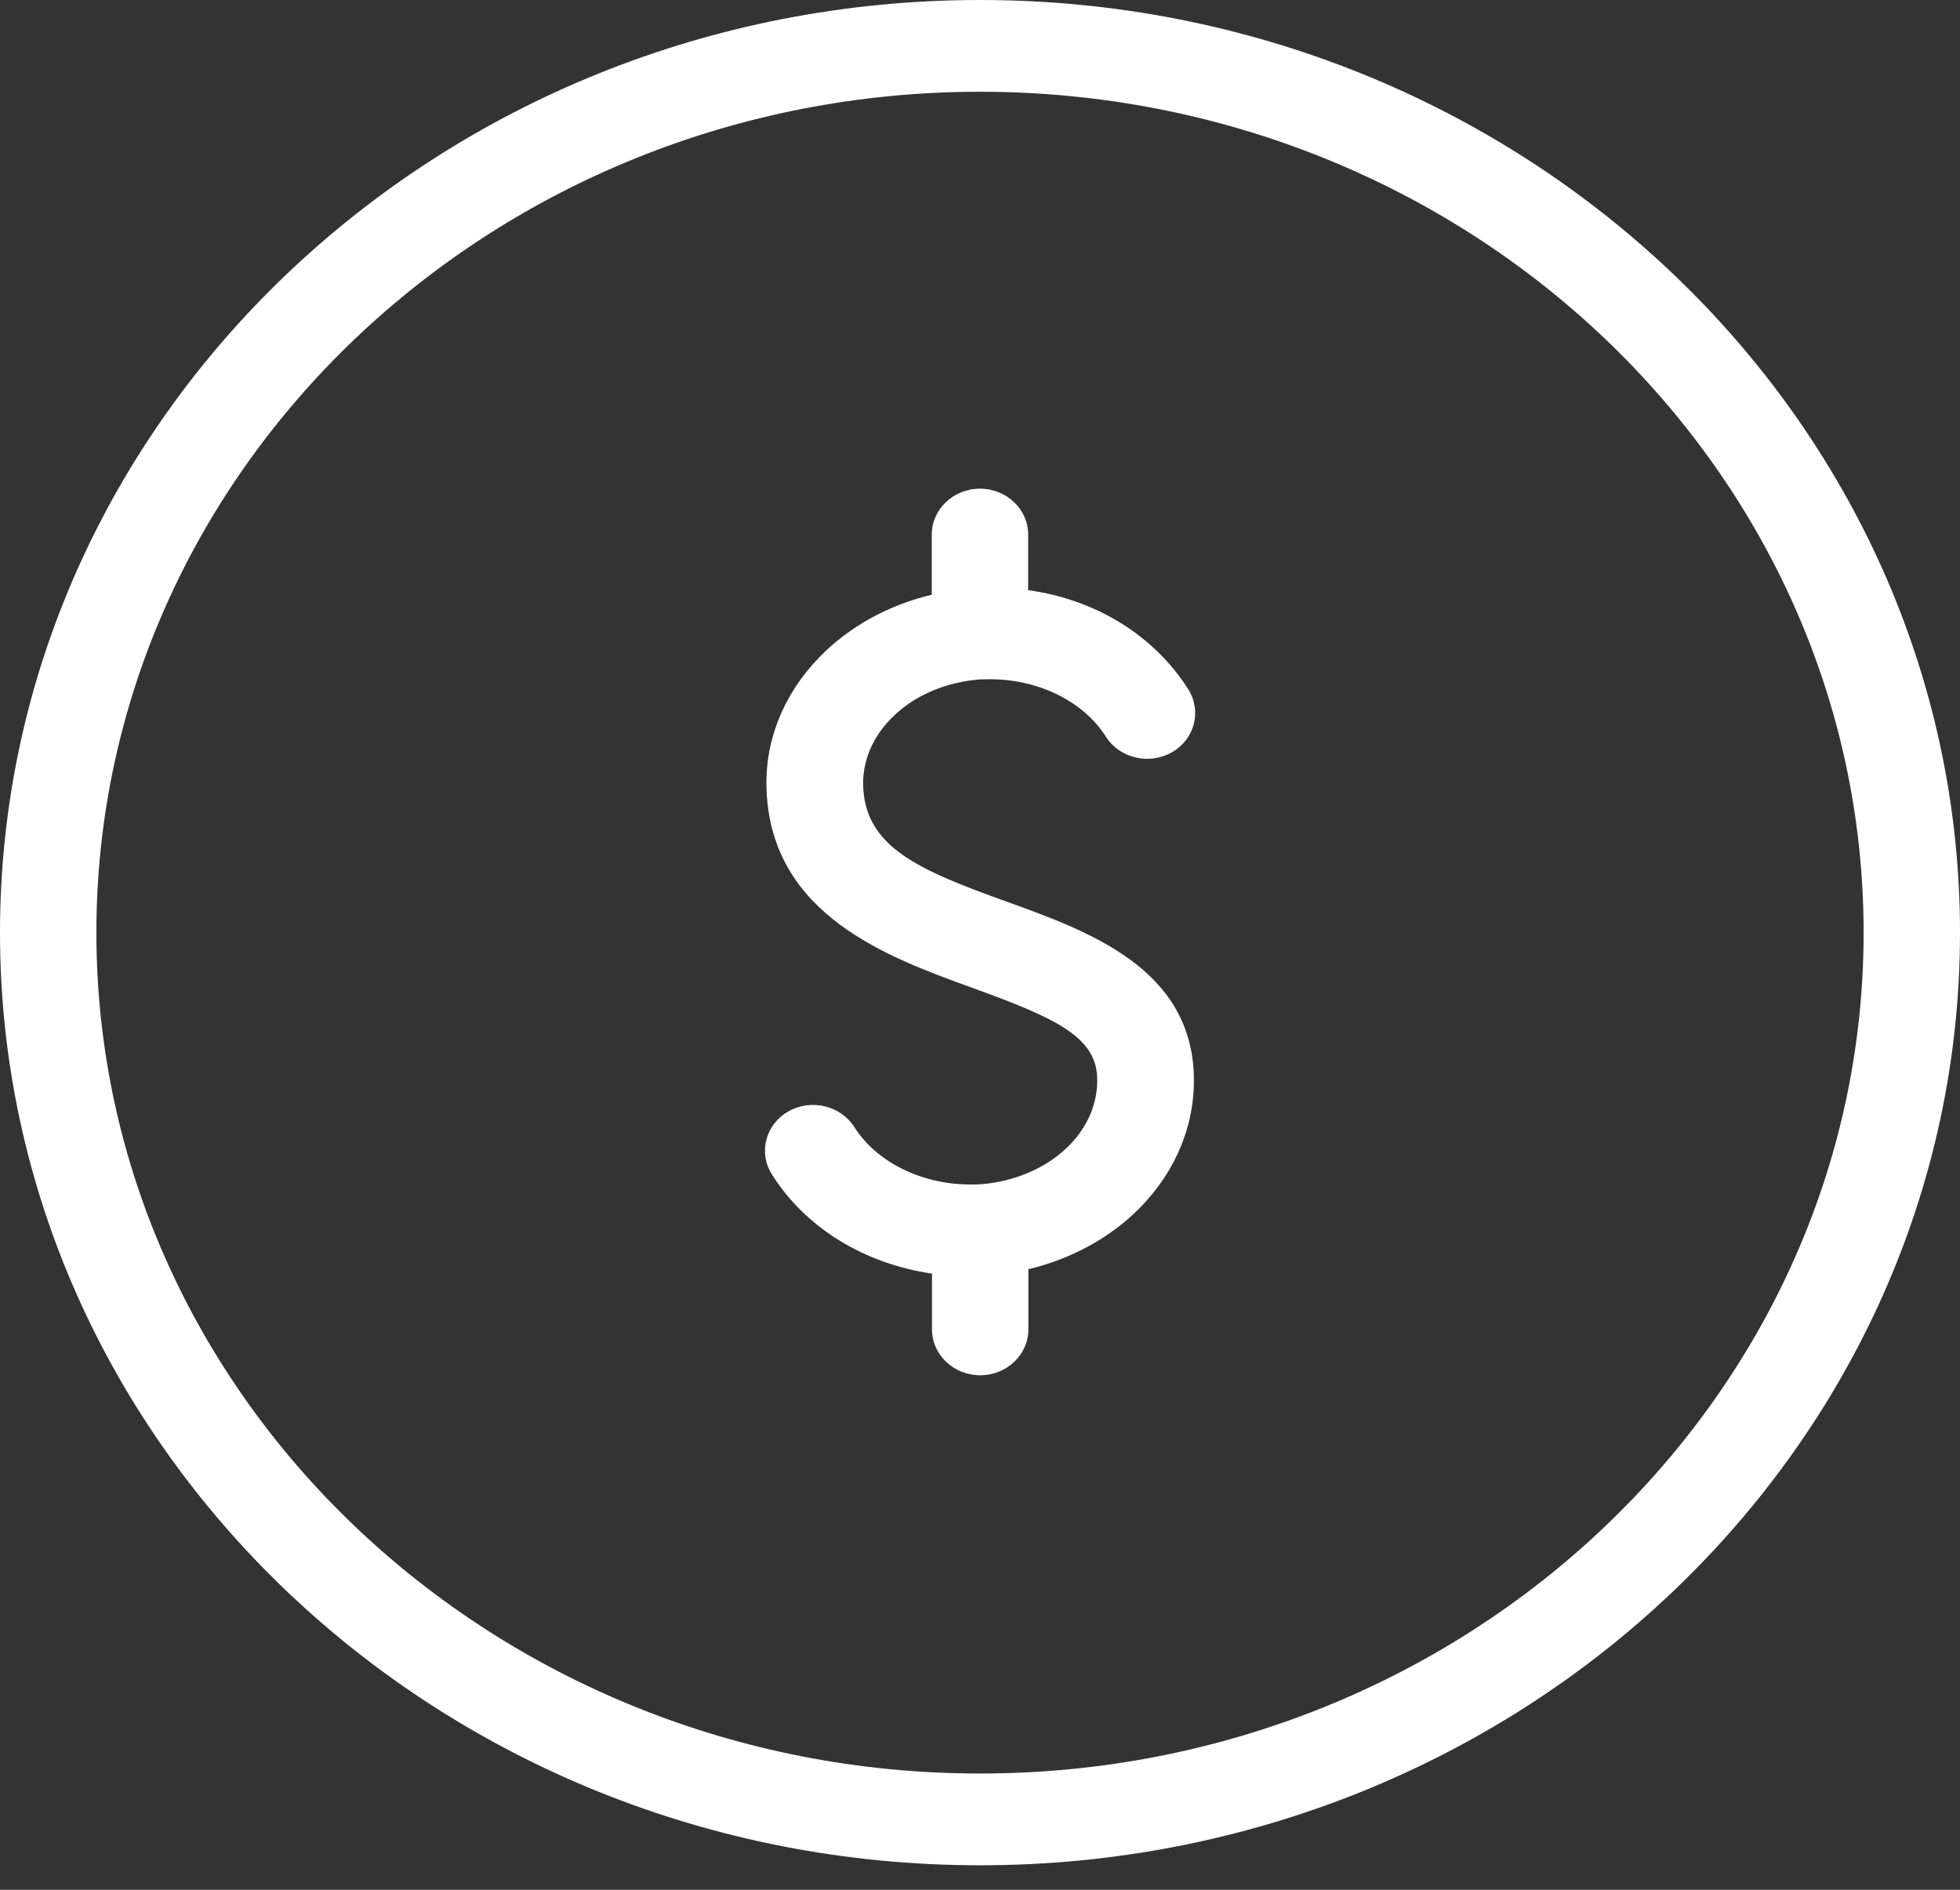 <svg width="28" height="27" viewBox="0 0 28 27" fill="none" xmlns="http://www.w3.org/2000/svg">
<rect x="0" y="0" width="28" height="27" fill="#333333" stroke="none"/>
<path d="M14 0C6.28 0 0 5.978 0 13.325C0 20.672 6.28 26.65 14 26.65C21.72 26.65 28 20.672 28 13.325C28 5.978 21.72 0 14 0ZM14 25.339C7.04 25.339 1.377 19.948 1.377 13.325C1.377 6.702 7.04 1.311 14 1.311C20.96 1.311 26.623 6.699 26.623 13.325C26.623 19.948 20.96 25.339 14 25.339Z" fill="white"/>
<path d="M14 9.707C14.025 9.707 14.051 9.705 14.074 9.705C14.083 9.705 14.088 9.705 14.097 9.705C14.806 9.691 15.468 10.007 15.797 10.523C15.991 10.833 16.414 10.934 16.74 10.749C17.066 10.564 17.171 10.162 16.977 9.851C16.491 9.082 15.657 8.565 14.688 8.432V7.637C14.688 7.276 14.38 6.982 14 6.982C13.62 6.982 13.311 7.276 13.311 7.637V8.497C12.694 8.644 12.134 8.951 11.714 9.381C11.191 9.914 10.92 10.594 10.951 11.293C11.025 13.077 12.683 13.676 13.891 14.114C15.085 14.546 15.651 14.813 15.674 15.392C15.688 15.74 15.548 16.086 15.28 16.36C14.966 16.681 14.503 16.883 14.003 16.921C13.977 16.921 13.954 16.923 13.928 16.923C13.92 16.923 13.914 16.923 13.905 16.923C13.206 16.937 12.534 16.622 12.206 16.105C12.011 15.795 11.585 15.694 11.263 15.879C10.937 16.064 10.831 16.466 11.025 16.776C11.508 17.546 12.354 18.058 13.314 18.196V18.993C13.314 19.355 13.623 19.649 14.003 19.649C14.383 19.649 14.691 19.355 14.691 18.993V18.134C15.308 17.987 15.868 17.68 16.288 17.253C16.811 16.719 17.083 16.039 17.054 15.338C16.991 13.825 15.546 13.303 14.386 12.884C13.134 12.433 12.368 12.112 12.331 11.239C12.317 10.89 12.457 10.545 12.726 10.27C13.037 9.947 13.5 9.745 14 9.707Z" fill="white"/>
</svg>
